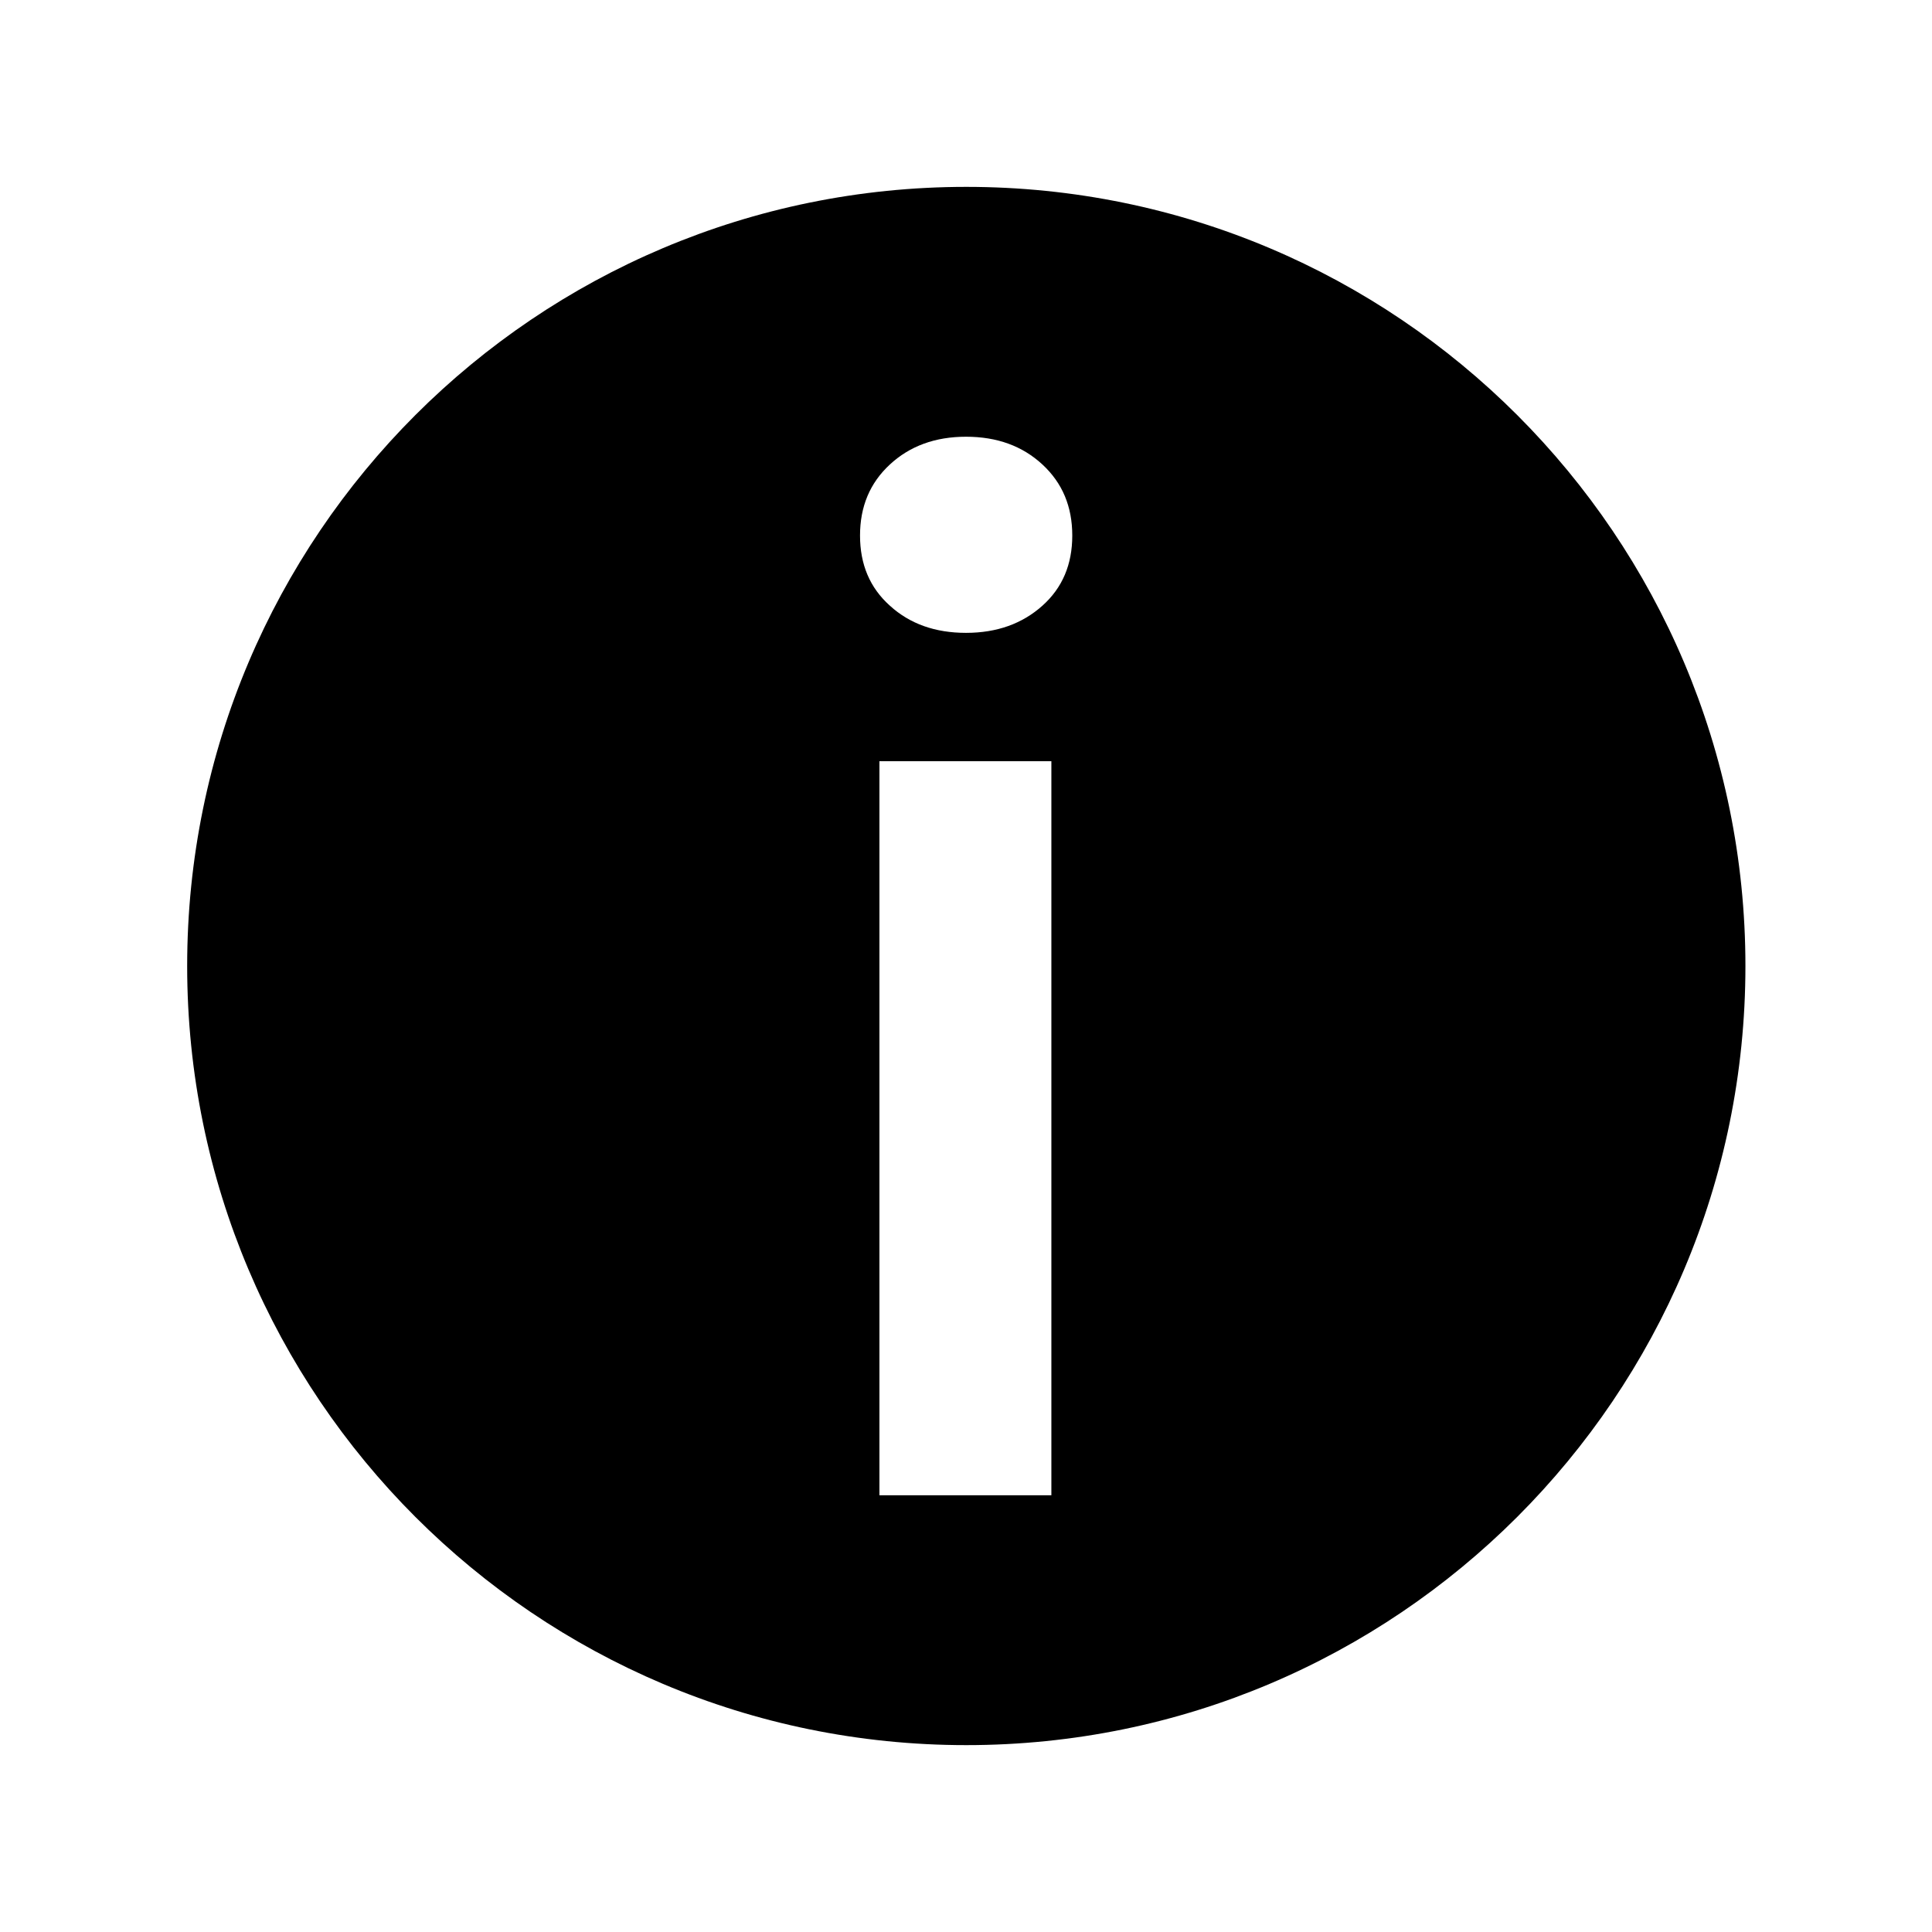 <svg xmlns="http://www.w3.org/2000/svg" viewBox="0 0 64.72 64.72" style="fill-rule:evenodd; clip-rule:evenodd">
  <path
    d="M34.92 20.29c-0.67,0.6 -1.52,0.91 -2.56,0.91 -1.03,0 -1.88,-0.3 -2.55,-0.91 -0.67,-0.6 -1,-1.38 -1,-2.35 0,-0.97 0.33,-1.76 1,-2.38 0.67,-0.62 1.52,-0.93 2.55,-0.93 1.04,0 1.89,0.31 2.56,0.93 0.67,0.62 1,1.41 1,2.38 0,0.97 -0.33,1.75 -1,2.35zm-5.46 29.8l5.76 0 0 -24.59 -5.76 0 0 24.59zm2.91 -43.83c-14.41,0 -26.1,11.68 -26.1,26.1 0,14.41 11.68,26.1 26.1,26.1 14.41,0 26.1,-11.68 26.1,-26.1 0,-14.41 -11.68,-26.1 -26.1,-26.1z"/>
</svg>
